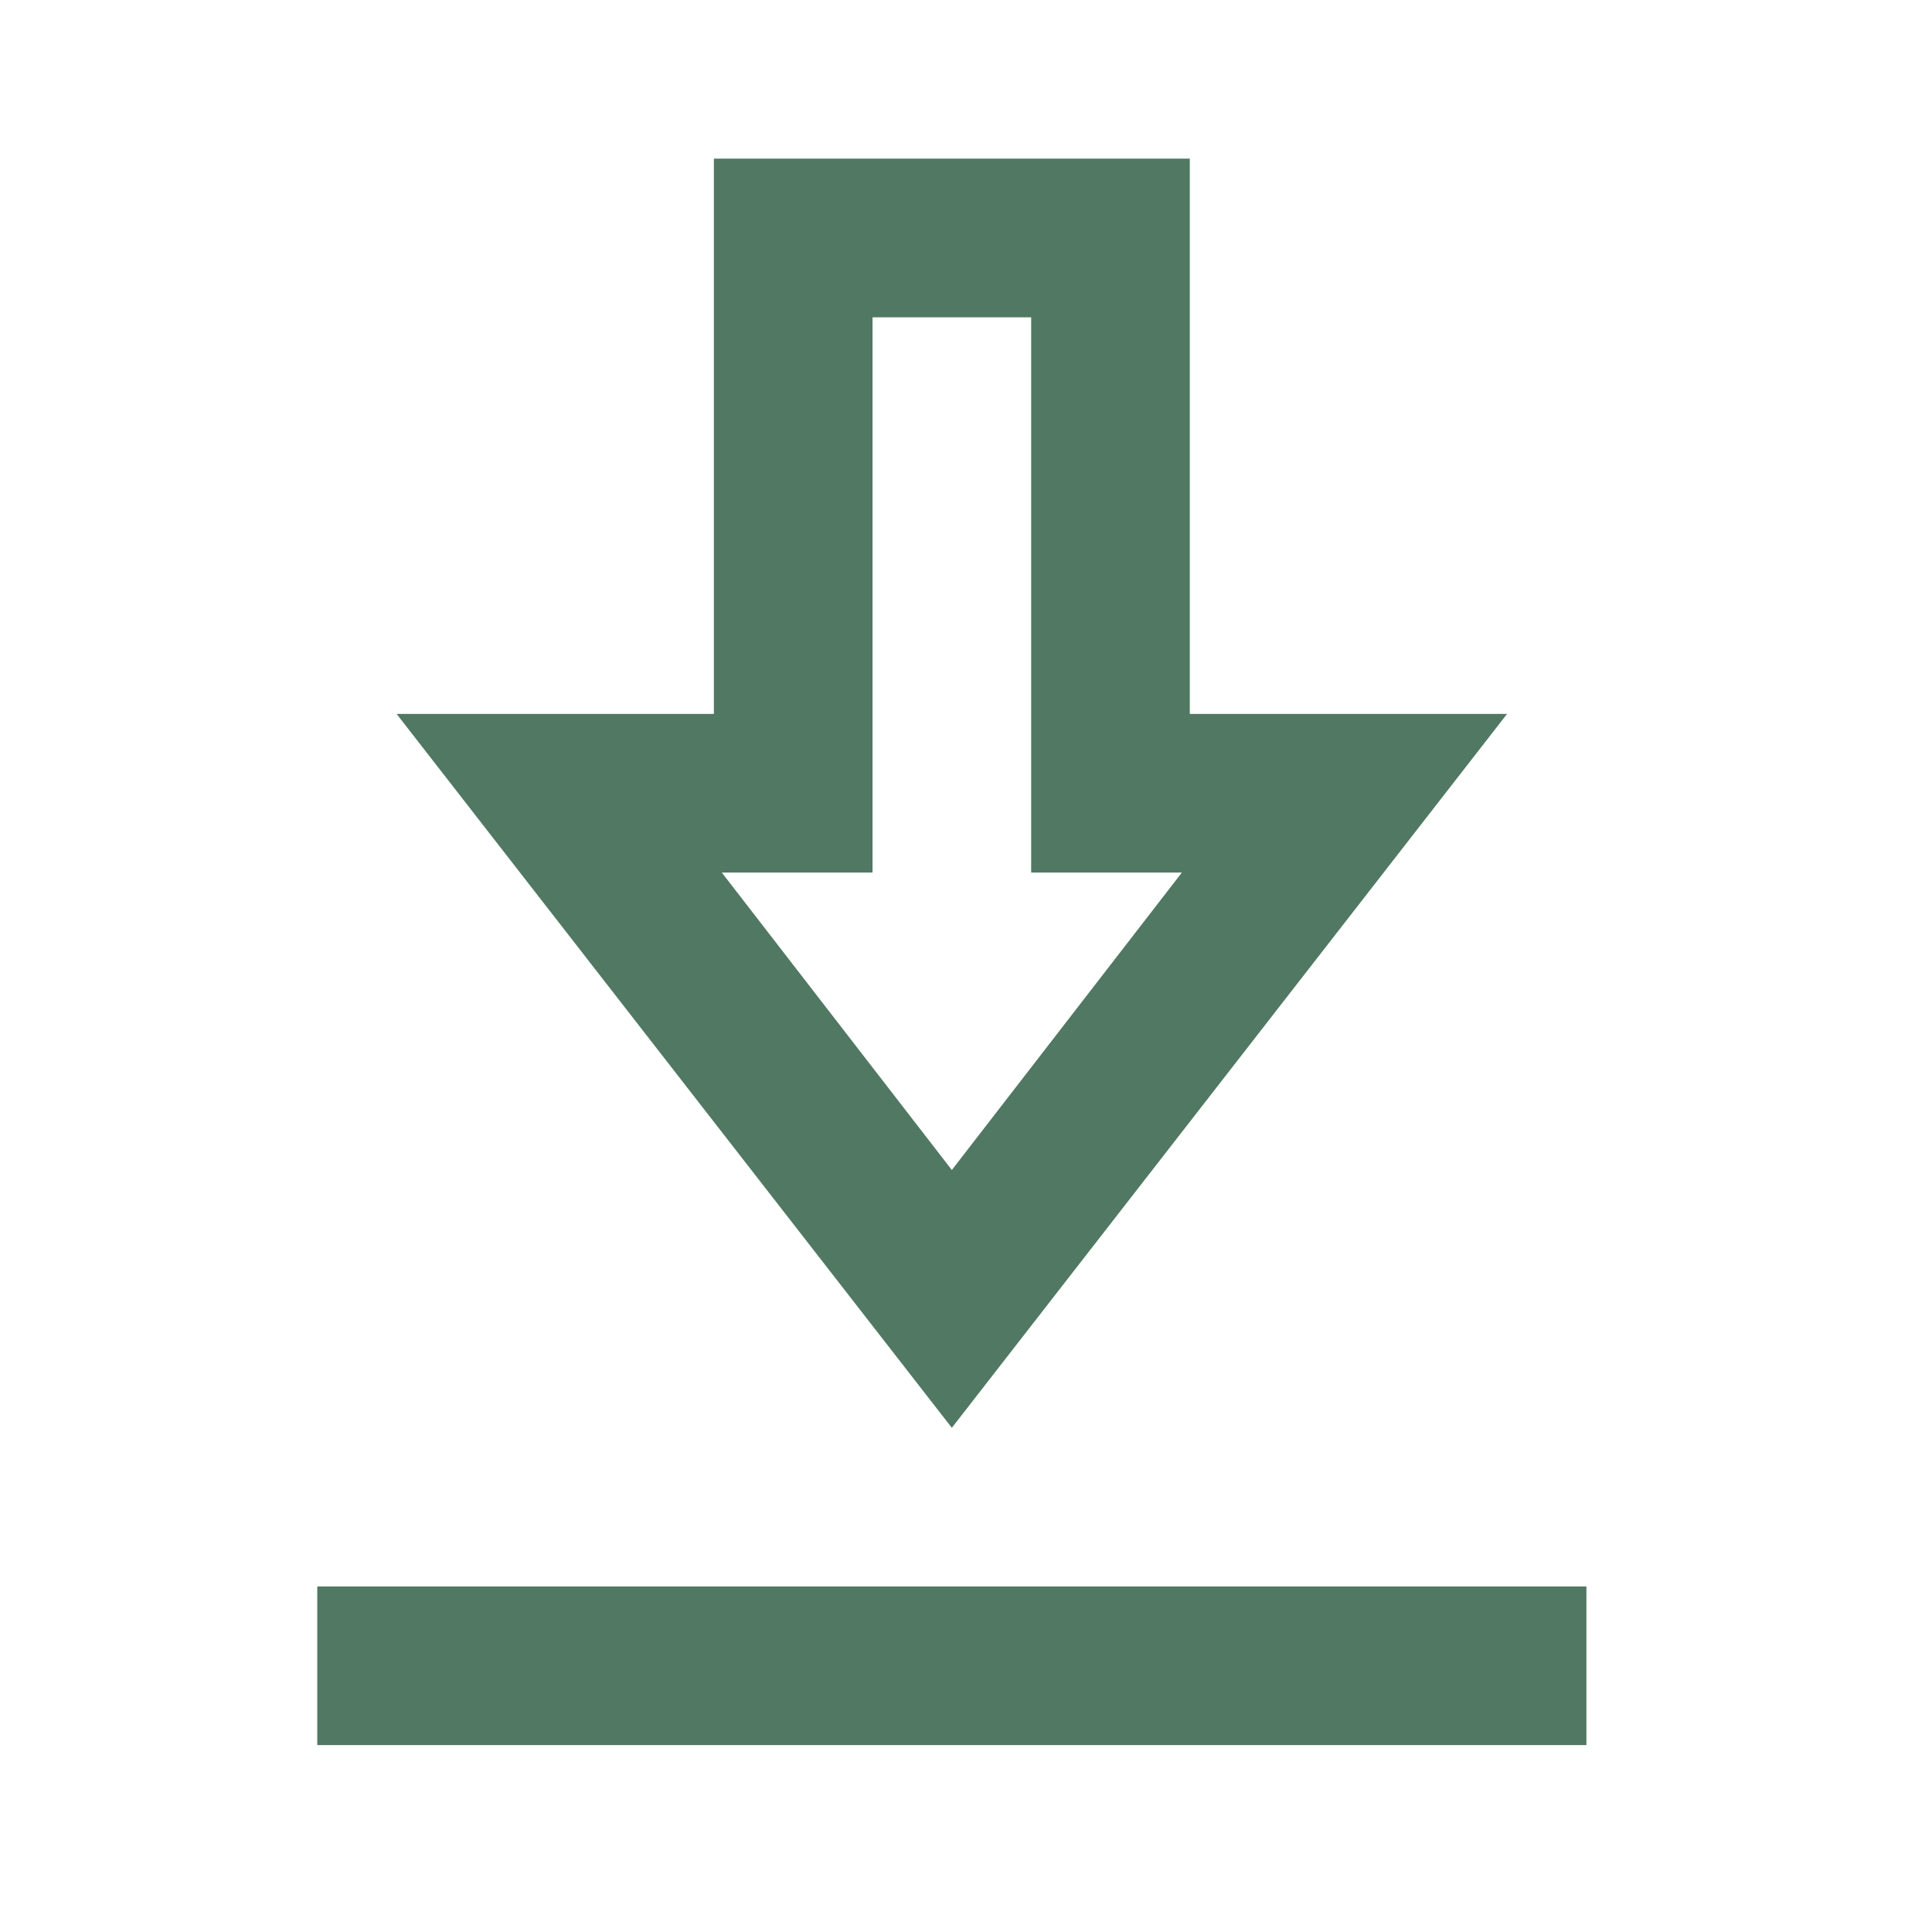 <svg width="63" height="63" viewBox="0 0 63 63" fill="none" xmlns="http://www.w3.org/2000/svg">
<mask id="mask0_2099_214" style="mask-type:alpha" maskUnits="userSpaceOnUse" x="0" y="0" width="63" height="63">
<rect width="62.078" height="62.078" fill="#D9D9D9"/>
</mask>
<g mask="url(#mask0_2099_214)">
<path d="M10.346 56.905V51.732H51.731V56.905H10.346ZM31.038 46.559L12.932 23.279H23.279V5.173H38.798V23.279H49.144L31.038 46.559ZM31.038 38.152L38.539 28.453H33.625V10.347H28.452V28.453H23.537L31.038 38.152Z" fill="#507863"/>
</g>
</svg>
